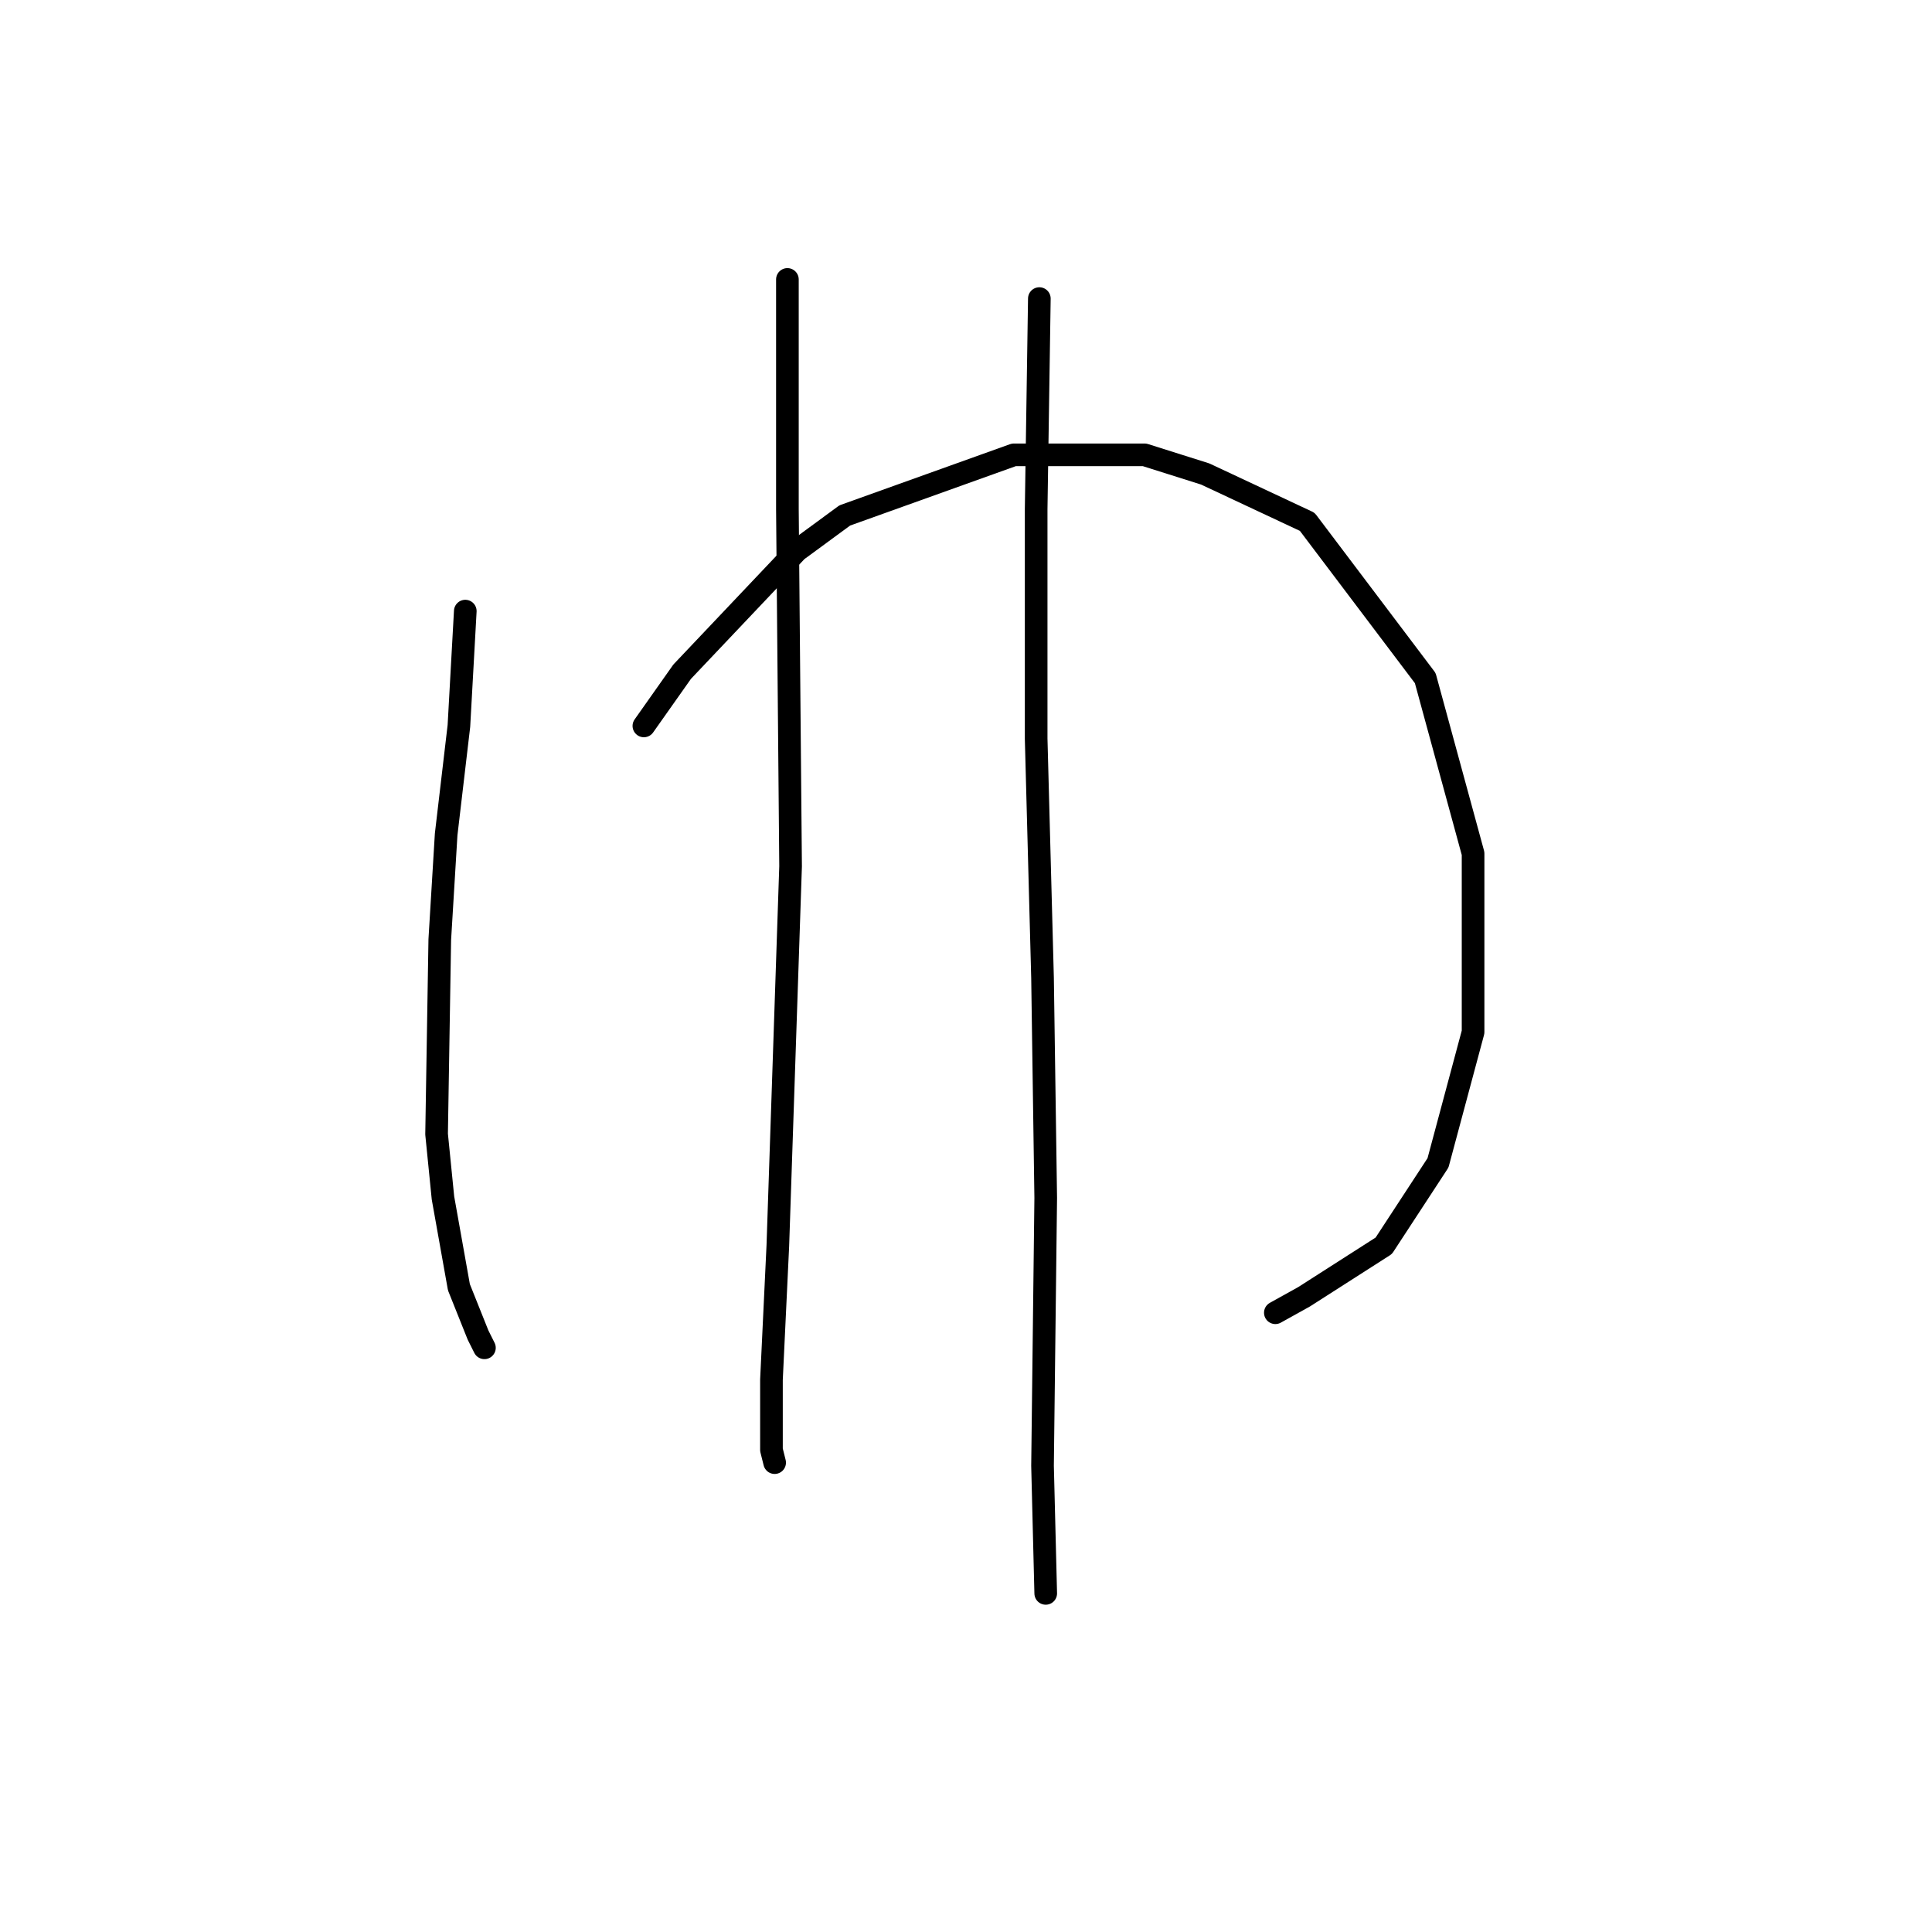<?xml version="1.0" standalone="no"?>
    <svg width="256" height="256" xmlns="http://www.w3.org/2000/svg" version="1.1">
    <polyline stroke="black" stroke-width="3" stroke-linecap="round" fill="transparent" stroke-linejoin="round" points="61.653 80.976 60.808 96.189 59.118 110.557 58.273 124.502 57.85 150.28 58.695 158.732 60.808 170.564 63.344 176.903 64.189 178.593 64.189 178.593 " />
        <polyline stroke="black" stroke-width="3" stroke-linecap="round" fill="transparent" stroke-linejoin="round" points="85.318 96.189 90.389 89.005 105.602 72.947 111.941 68.298 134.338 60.269 151.664 60.269 159.693 62.805 173.216 69.143 188.852 89.85 195.19 113.092 195.19 136.757 190.542 154.083 183.358 165.07 172.793 171.832 168.99 173.945 168.99 173.945 " />
        <polyline stroke="black" stroke-width="3" stroke-linecap="round" fill="transparent" stroke-linejoin="round" points="104.335 37.027 104.335 49.282 104.335 67.453 104.757 114.783 103.067 165.07 102.222 182.819 102.222 192.116 102.644 193.806 102.644 193.806 " />
        <polyline stroke="black" stroke-width="3" stroke-linecap="round" fill="transparent" stroke-linejoin="round" points="137.719 39.563 137.296 67.453 137.296 97.879 138.141 129.573 138.564 158.732 138.141 194.229 138.564 211.132 138.564 211.132 " />
        </svg>